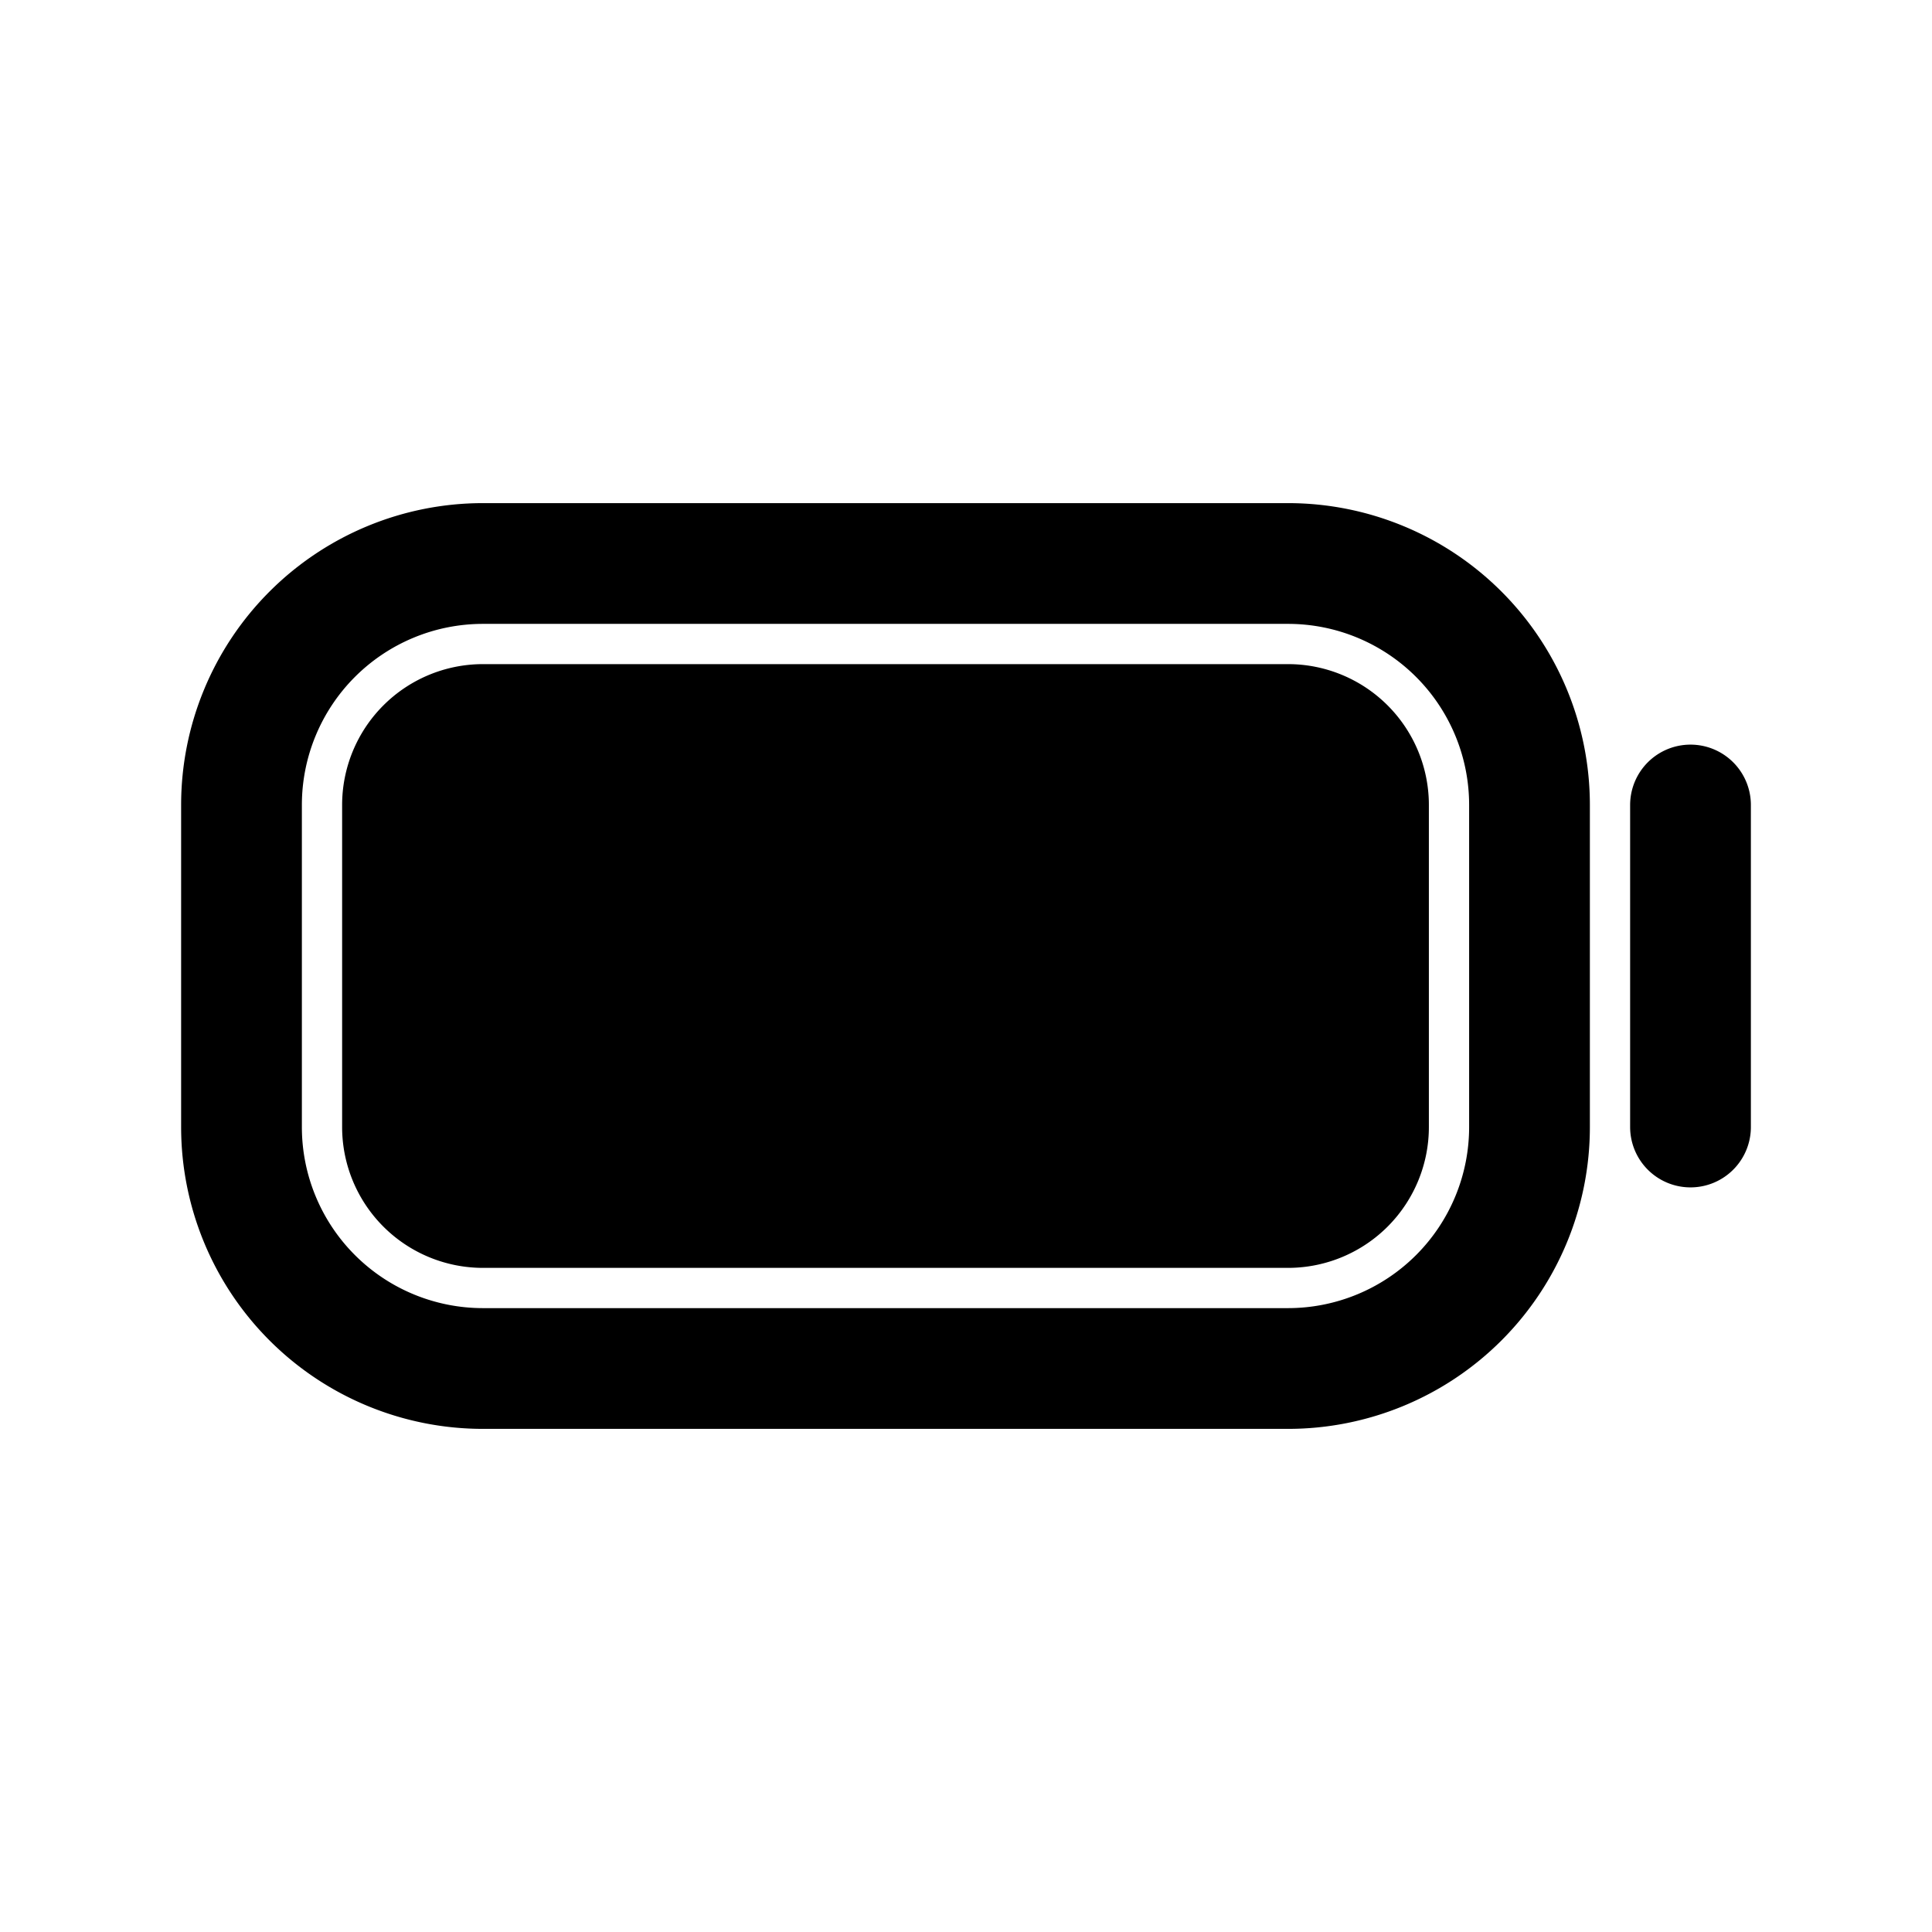 <svg id="batteryFullHorizontal1" xmlns="http://www.w3.org/2000/svg" fill="none" viewBox="0 0 24 24">
    <path stroke="currentColor" stroke-linecap="round" stroke-linejoin="round" stroke-width="1.5"
          d="M21 10v4M6 9a1 1 0 0 0-1 1v4a1 1 0 0 0 1 1v0m0-6v6m0-6h1m-1 6h1m0-6v6m0-6h1m-1 6h1m0 0V9m0 6h1M8 9h1m0 0v6m0-6h1m-1 6h1m0 0V9m0 6h1m-1-6h1m0 0v6m0-6h1m-1 6h1m0 0V9m0 6h1m-1-6h1m0 0v6m0-6h1m-1 6h1m0 0V9m0 6h1m-1-6h1m0 0v6m0-6h1m-1 6h1m0 0a1 1 0 0 0 1-1v-4a1 1 0 0 0-1-1v0m0 6V9m3 1v4a3 3 0 0 1-3 3H6a3 3 0 0 1-3-3v-4a3 3 0 0 1 3-3h10a3 3 0 0 1 3 3"/>
</svg>